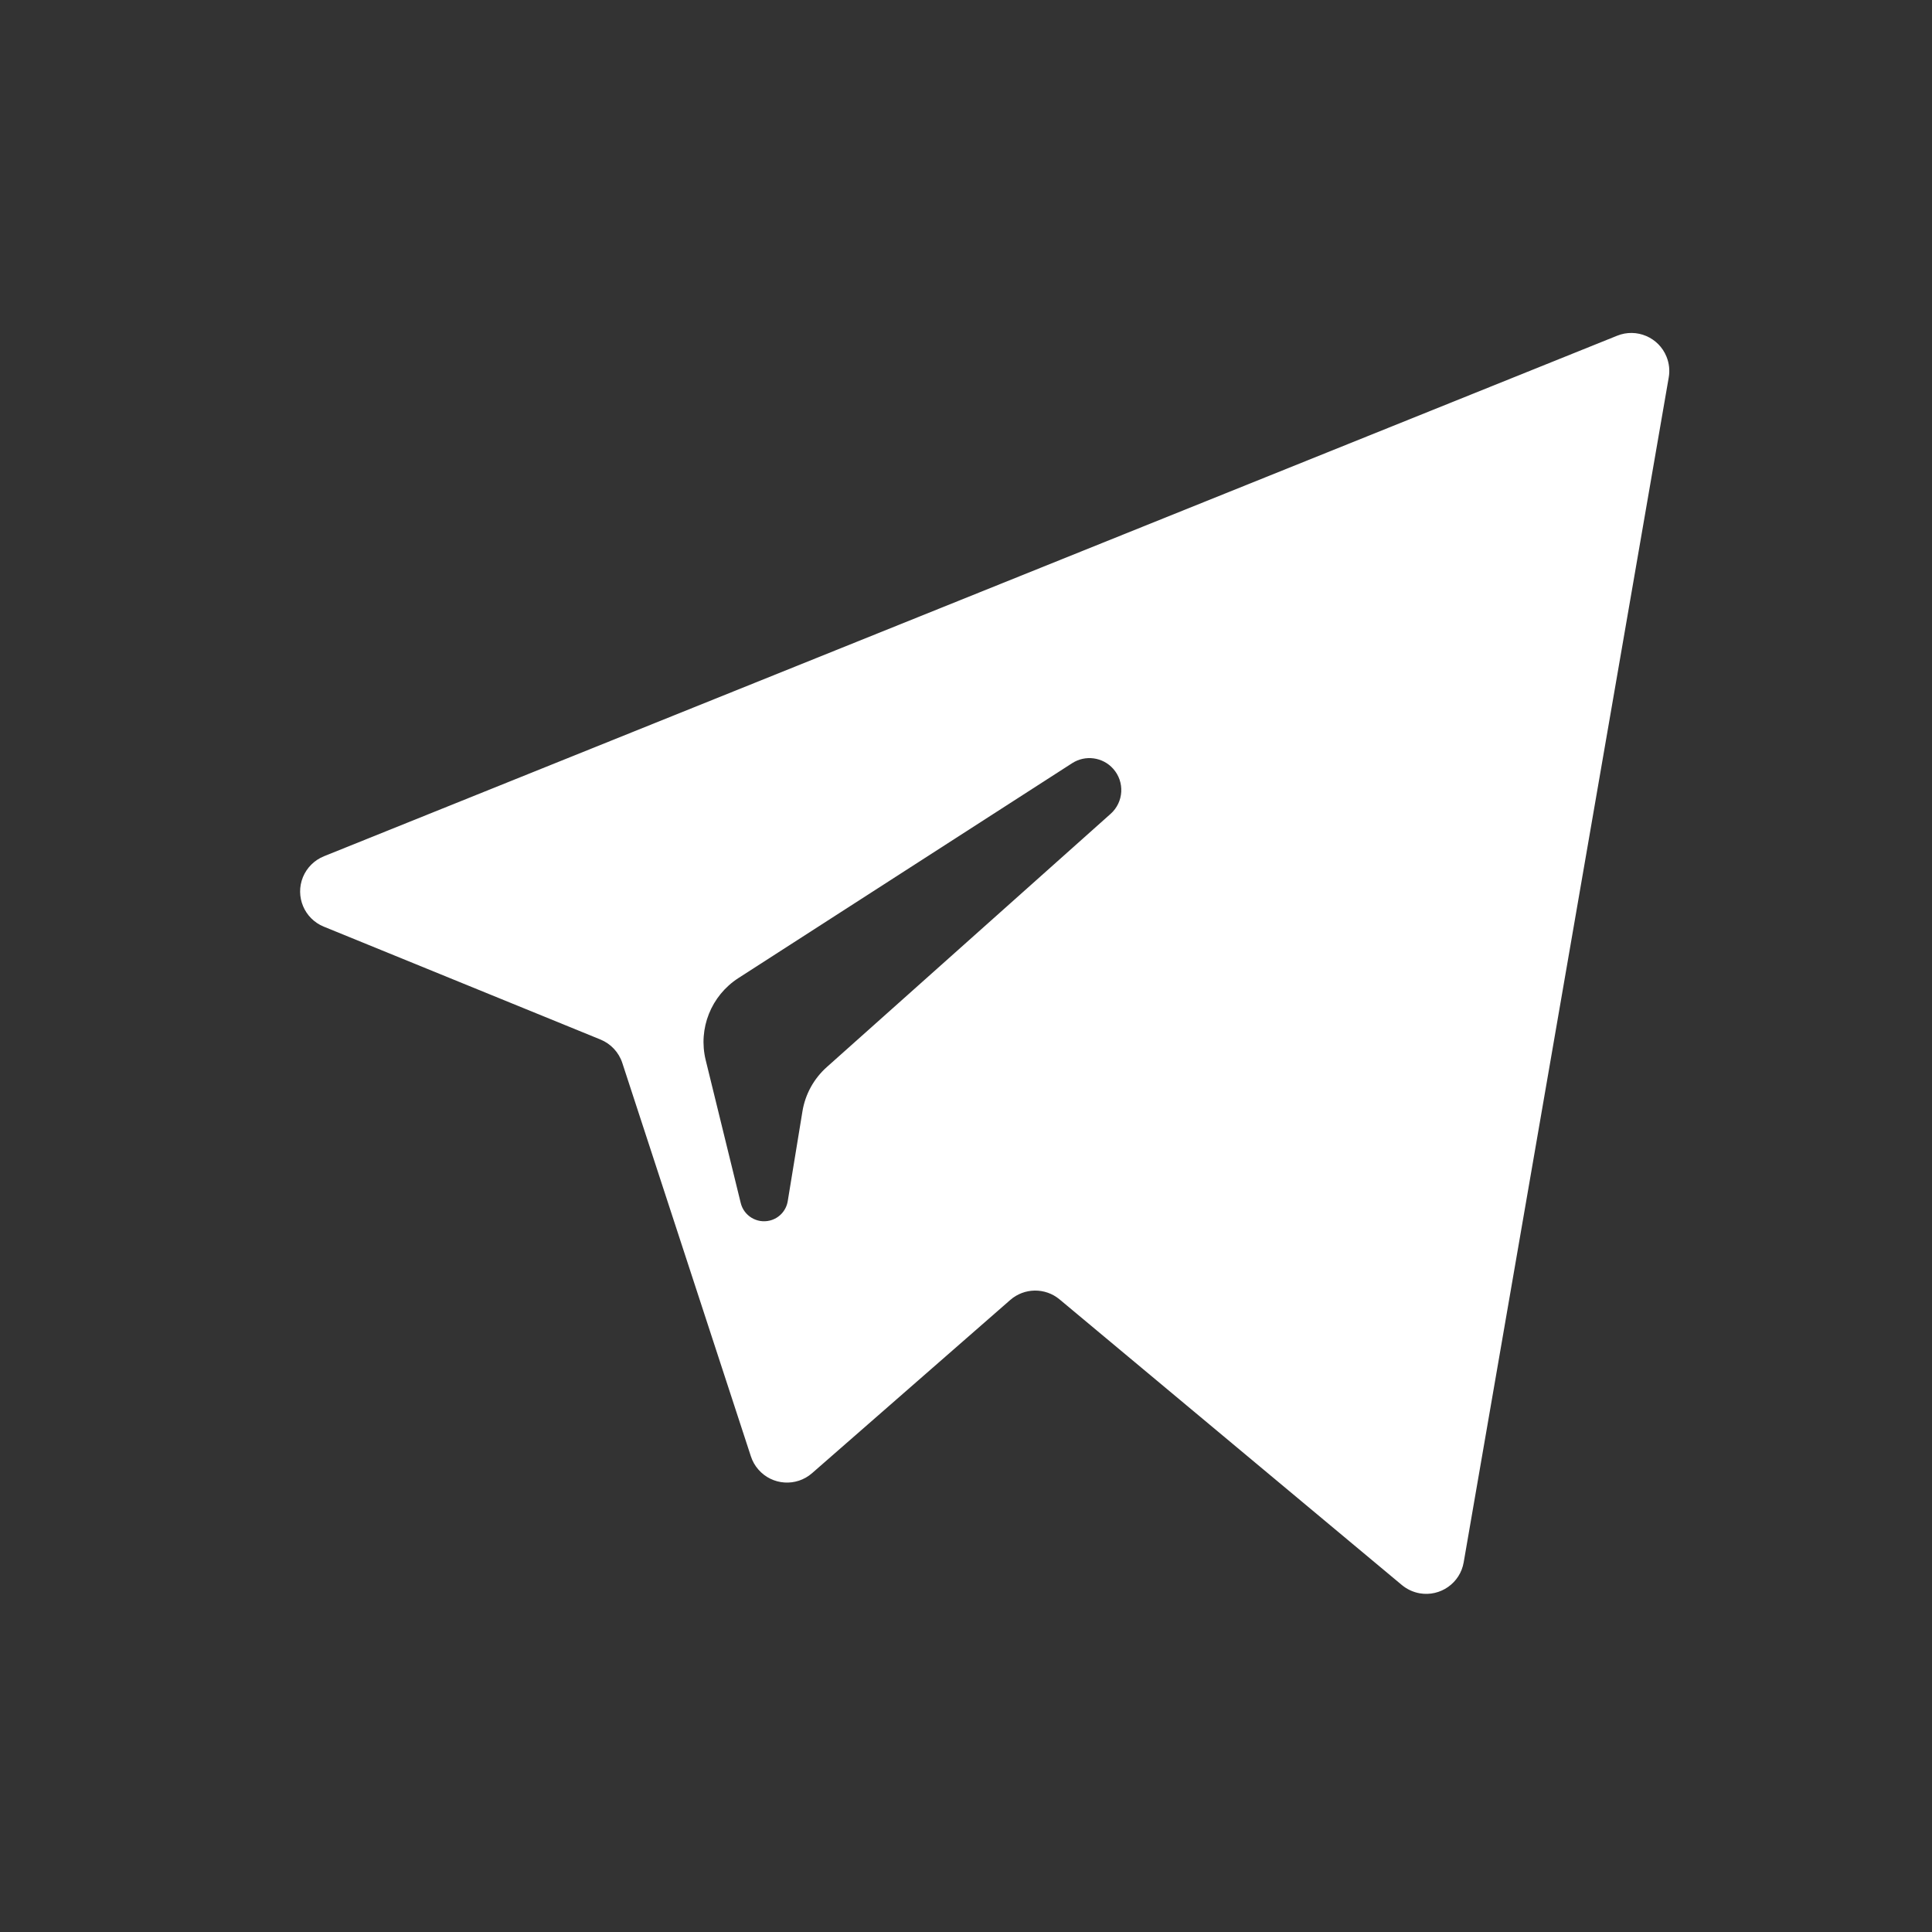 <?xml version="1.0" encoding="UTF-8"?>
<svg width="30px" height="30px" viewBox="0 0 30 30" version="1.1" xmlns="http://www.w3.org/2000/svg" xmlns:xlink="http://www.w3.org/1999/xlink">
    <rect x="0" y="0" width="30" height="30" fill="#333333" stroke="none"/>
    <!-- Generator: Sketch 46.1 (44463) - http://www.bohemiancoding.com/sketch -->
    <title>twitter-white</title>
    <desc>Created with Sketch.</desc>
    <defs></defs>
    <g id="Page-1" stroke="none" stroke-width="1" fill="none" fill-rule="evenodd">
        <g id="twitter-white" fill="#FFFFFF">
            <path d="M25.912,5.861 L22.728,24.26 C22.673,24.581 22.367,24.796 22.046,24.741 C21.944,24.723 21.849,24.679 21.769,24.613 L16.453,20.177 L16.453,20.177 C16.23,19.991 15.905,19.995 15.687,20.186 L12.609,22.876 L12.609,22.876 C12.364,23.09 11.991,23.065 11.777,22.82 C11.724,22.76 11.685,22.691 11.66,22.615 L9.663,16.505 L9.663,16.505 C9.609,16.34 9.485,16.208 9.325,16.142 L5.028,14.389 L5.028,14.389 C4.726,14.266 4.581,13.922 4.704,13.62 C4.764,13.473 4.882,13.356 5.03,13.296 L25.111,5.213 L25.111,5.213 C25.413,5.091 25.757,5.238 25.878,5.54 C25.919,5.642 25.931,5.753 25.912,5.861 L25.912,5.861 Z M12.232,18.651 L12.46,17.259 L12.46,17.259 C12.503,16.992 12.637,16.749 12.839,16.569 L17.246,12.637 C17.45,12.455 17.468,12.141 17.285,11.937 C17.123,11.755 16.852,11.719 16.648,11.851 L11.465,15.188 C11.042,15.461 10.838,15.972 10.958,16.461 L11.502,18.68 L11.502,18.68 C11.551,18.88 11.753,19.002 11.953,18.953 C12.098,18.918 12.208,18.799 12.232,18.651 Z" id="Combined-Shape"></path>
        </g>
    </g>
</svg>